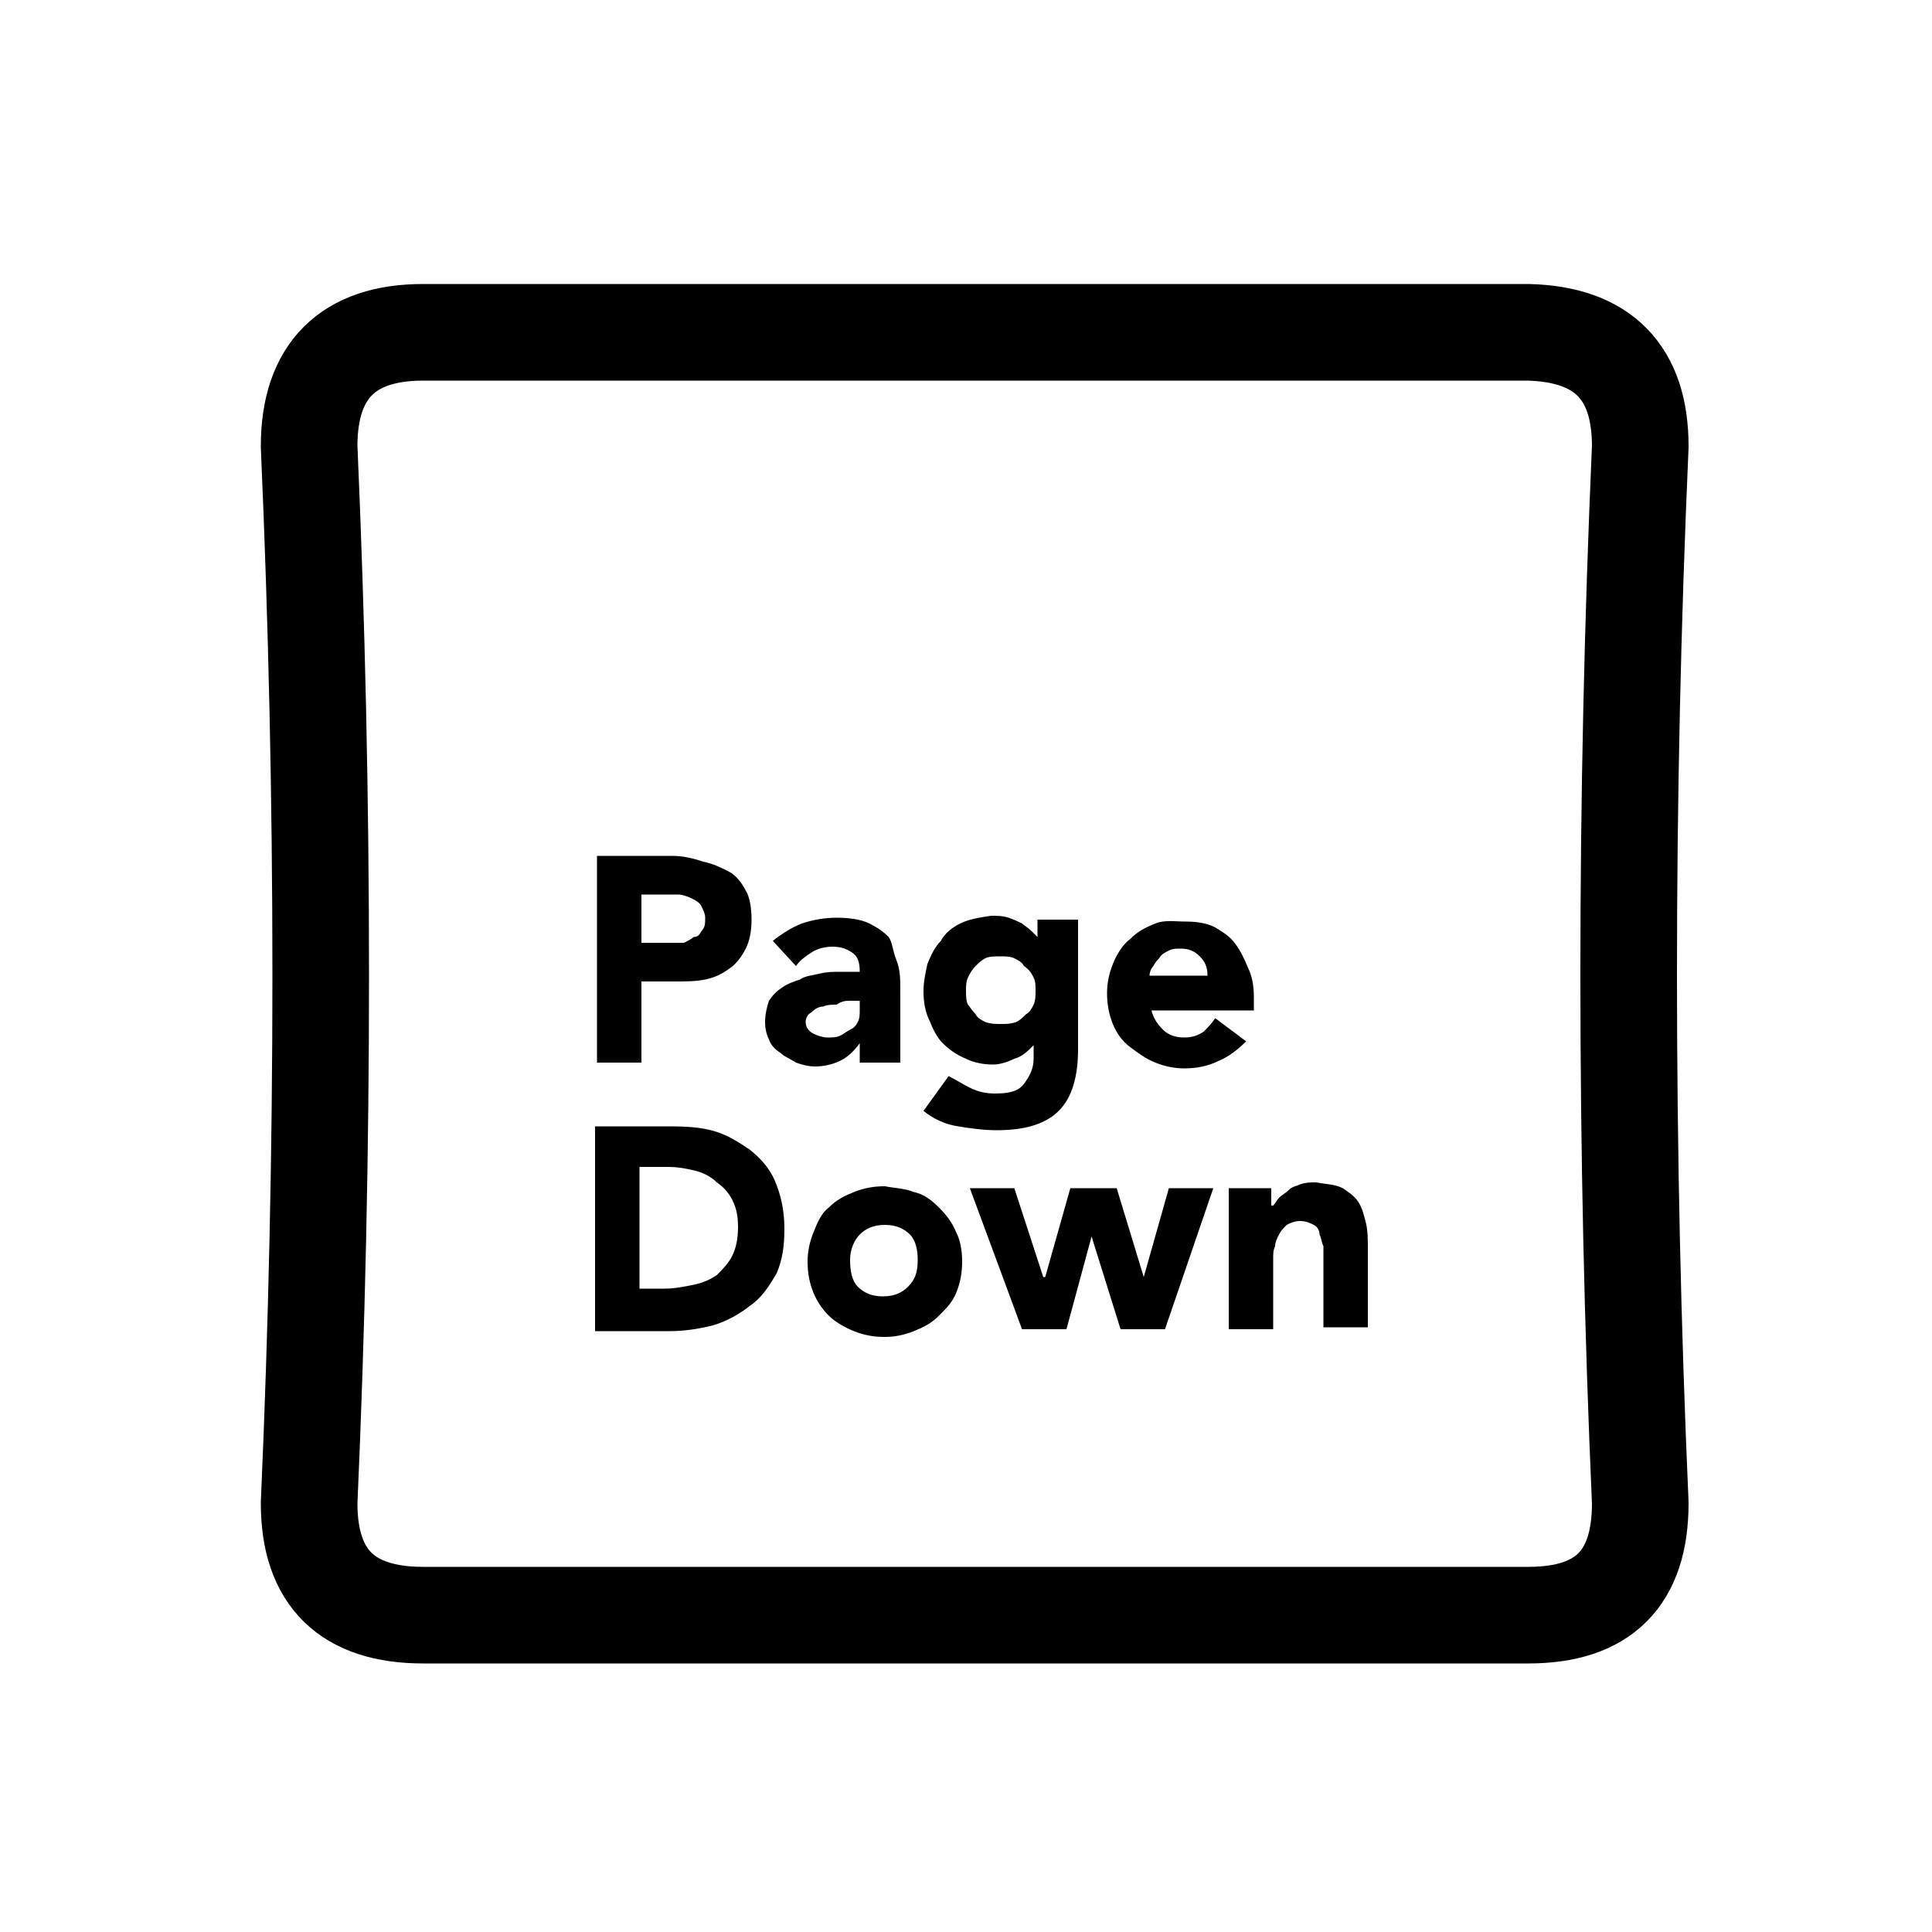 <?xml version="1.0" encoding="utf-8"?>
<!-- Generator: Adobe Illustrator 24.1.2, SVG Export Plug-In . SVG Version: 6.00 Build 0)  -->
<svg version="1.1" id="Layer_1" xmlns="http://www.w3.org/2000/svg" xmlns:xlink="http://www.w3.org/1999/xlink" x="0px" y="0px"
	 viewBox="0 0 100 100" style="enable-background:new 0 0 100 100;" xml:space="preserve">
<g transform="matrix( 1, 0, 0, 1, 0,0) ">
	<g>
		<g id="Layer1_0_FILL">
			<path style="fill:#000000;" d="M47.3,61.7c-0.5-0.2-1-0.2-1.5-0.3c-0.6,0-1.1,0.1-1.6,0.3c-0.5,0.2-0.9,0.4-1.3,0.8
				c-0.4,0.3-0.6,0.8-0.8,1.3c-0.2,0.5-0.3,1-0.3,1.5c0,0.6,0.1,1.1,0.3,1.6c0.2,0.5,0.5,0.9,0.8,1.2s0.8,0.6,1.3,0.8
				c0.5,0.2,1,0.3,1.6,0.3c0.5,0,1-0.1,1.5-0.3c0.5-0.2,0.9-0.4,1.3-0.8s0.7-0.7,0.9-1.2c0.2-0.5,0.3-1,0.3-1.6
				c0-0.6-0.1-1.1-0.3-1.5c-0.2-0.5-0.5-0.9-0.9-1.3C48.2,62.1,47.8,61.8,47.3,61.7 M47.5,65.2c0,0.6-0.1,1-0.5,1.4
				c-0.3,0.3-0.7,0.5-1.3,0.5c-0.6,0-1-0.2-1.3-0.5S44,65.8,44,65.2c0-0.5,0.2-1,0.5-1.3c0.3-0.3,0.7-0.5,1.3-0.5
				c0.6,0,1,0.2,1.3,0.5C47.4,64.2,47.5,64.7,47.5,65.2 M57.8,61.5h-2.4l-1.3,4.6h-0.1l-1.5-4.6h-2.3l2.7,7.3h2.3l1.3-4.8h0l1.5,4.8
				h2.3l2.5-7.3h-2.3l-1.3,4.6h0L57.8,61.5 M65.8,61.5h-2.2v7.3h2.3v-3.7c0-0.2,0-0.4,0.1-0.6c0-0.2,0.1-0.4,0.2-0.6
				c0.1-0.2,0.2-0.3,0.4-0.5c0.2-0.1,0.4-0.2,0.7-0.2c0.3,0,0.5,0.1,0.7,0.2c0.2,0.1,0.3,0.3,0.3,0.5c0.1,0.2,0.1,0.4,0.2,0.6
				c0,0.2,0,0.5,0,0.7v3.5h2.3v-4c0-0.5,0-1-0.1-1.4c-0.1-0.4-0.2-0.8-0.4-1.1c-0.2-0.3-0.5-0.5-0.8-0.7c-0.4-0.2-0.8-0.2-1.4-0.3
				c-0.3,0-0.5,0-0.8,0.1c-0.2,0.1-0.4,0.1-0.6,0.3s-0.3,0.2-0.5,0.4c-0.1,0.1-0.2,0.3-0.3,0.4h-0.1V61.5 M34.3,58.3h-3.5v10.6h3.8
				c0.8,0,1.5-0.1,2.3-0.3c0.7-0.2,1.4-0.6,1.9-1c0.6-0.4,1-1,1.4-1.7c0.3-0.7,0.4-1.4,0.4-2.3c0-1-0.2-1.8-0.5-2.5
				c-0.3-0.7-0.8-1.2-1.3-1.6c-0.6-0.4-1.2-0.8-2-1C36,58.3,35.2,58.3,34.3,58.3 M33.2,60.4h1.4c0.5,0,1,0.1,1.4,0.2
				c0.4,0.1,0.8,0.3,1.1,0.6c0.3,0.2,0.6,0.5,0.8,0.9c0.2,0.4,0.3,0.8,0.3,1.4c0,0.6-0.1,1.1-0.3,1.5c-0.2,0.4-0.5,0.7-0.8,1
				c-0.3,0.2-0.7,0.4-1.2,0.5c-0.5,0.1-1,0.2-1.5,0.2h-1.3V60.4 M34.8,44.3h-3.9V55h2.3v-4.2h1.8c0.5,0,1,0,1.5-0.1
				c0.5-0.1,0.9-0.3,1.3-0.6c0.3-0.2,0.6-0.6,0.8-1c0.2-0.4,0.3-0.9,0.3-1.5c0-0.6-0.1-1.2-0.3-1.5c-0.2-0.4-0.5-0.8-0.9-1
				c-0.4-0.2-0.8-0.4-1.3-0.5C35.8,44.4,35.3,44.3,34.8,44.3 M33.2,48.8v-2.5h1.2c0.2,0,0.5,0,0.7,0c0.2,0,0.5,0.1,0.7,0.2
				c0.2,0.1,0.4,0.2,0.5,0.4c0.1,0.2,0.2,0.4,0.2,0.6c0,0.3,0,0.5-0.2,0.7c-0.1,0.2-0.2,0.3-0.4,0.3c-0.1,0.1-0.3,0.2-0.5,0.3
				c-0.2,0-0.4,0-0.6,0H33.2 M59.8,47.8c-0.5,0.2-0.9,0.4-1.3,0.8c-0.4,0.3-0.7,0.8-0.9,1.3c-0.2,0.5-0.3,1-0.3,1.5
				c0,0.6,0.1,1.1,0.3,1.6c0.2,0.5,0.5,0.9,0.9,1.2c0.4,0.3,0.8,0.6,1.3,0.8c0.5,0.2,1,0.3,1.5,0.3c0.6,0,1.2-0.1,1.8-0.4
				c0.5-0.2,1-0.6,1.4-1l-1.6-1.2c-0.2,0.3-0.4,0.5-0.6,0.7c-0.3,0.2-0.6,0.3-1,0.3c-0.4,0-0.8-0.1-1.1-0.4c-0.3-0.3-0.5-0.6-0.6-1
				h5.3v-0.7c0-0.6-0.1-1.1-0.3-1.5c-0.2-0.5-0.4-0.9-0.7-1.3s-0.7-0.6-1-0.8c-0.4-0.2-0.9-0.3-1.5-0.3S60.3,47.6,59.8,47.8
				 M60.5,49.2c0.2-0.1,0.4-0.1,0.6-0.1c0.4,0,0.7,0.1,1,0.4c0.3,0.3,0.4,0.6,0.4,1h-3c0-0.2,0.1-0.4,0.2-0.5
				c0.1-0.2,0.2-0.3,0.3-0.4C60.1,49.4,60.3,49.3,60.5,49.2 M49.7,47.8c-0.4,0.2-0.8,0.5-1,0.9c-0.3,0.3-0.5,0.7-0.7,1.2
				c-0.1,0.5-0.2,0.9-0.2,1.4c0,0.6,0.1,1.1,0.3,1.5c0.2,0.5,0.4,0.9,0.7,1.2c0.3,0.3,0.7,0.6,1.2,0.8c0.4,0.2,0.9,0.3,1.4,0.3
				c0.3,0,0.7-0.1,1.1-0.3c0.4-0.1,0.7-0.4,1-0.7h0v0.7c0,0.5-0.2,0.9-0.5,1.3c-0.3,0.4-0.8,0.5-1.5,0.5c-0.5,0-0.9-0.1-1.3-0.3
				c-0.4-0.2-0.7-0.4-1.1-0.6l-1.3,1.8c0.5,0.4,1.1,0.7,1.8,0.8c0.6,0.1,1.3,0.2,2,0.2c1.4,0,2.5-0.3,3.2-1c0.7-0.7,1-1.8,1-3.2
				v-6.7h-2.1v0.9c-0.1-0.1-0.2-0.2-0.3-0.3c-0.2-0.2-0.4-0.3-0.5-0.4c-0.2-0.1-0.4-0.2-0.7-0.3c-0.3-0.1-0.6-0.1-0.9-0.1
				C50.6,47.5,50.1,47.6,49.7,47.8 M53.5,50.6c0.1,0.2,0.1,0.4,0.1,0.7c0,0.2,0,0.5-0.1,0.7c-0.1,0.2-0.2,0.4-0.4,0.5
				c-0.2,0.2-0.3,0.3-0.5,0.4C52.3,53,52.1,53,51.8,53c-0.3,0-0.5,0-0.8-0.1c-0.2-0.1-0.4-0.2-0.5-0.4c-0.2-0.2-0.3-0.4-0.4-0.5
				c-0.1-0.2-0.1-0.5-0.1-0.7s0-0.5,0.1-0.7c0.1-0.2,0.2-0.4,0.4-0.6c0.2-0.2,0.3-0.3,0.5-0.4c0.2-0.1,0.5-0.1,0.8-0.1
				c0.2,0,0.5,0,0.7,0.1c0.2,0.1,0.4,0.2,0.5,0.4C53.3,50.2,53.4,50.4,53.5,50.6 M46,48.5c-0.3-0.3-0.6-0.5-1-0.7
				c-0.4-0.2-1-0.3-1.7-0.3c-0.6,0-1.2,0.1-1.8,0.3c-0.5,0.2-1,0.5-1.5,0.9l1.2,1.3c0.2-0.3,0.5-0.5,0.8-0.7
				c0.3-0.2,0.7-0.3,1.1-0.3s0.7,0.1,1,0.3c0.3,0.2,0.4,0.5,0.4,1c-0.3,0-0.6,0-1,0c-0.4,0-0.7,0-1.1,0.1c-0.4,0.1-0.7,0.1-1,0.3
				c-0.3,0.1-0.6,0.2-0.9,0.4s-0.5,0.4-0.7,0.7c-0.1,0.3-0.2,0.7-0.2,1.1c0,0.4,0.1,0.7,0.2,0.9c0.1,0.3,0.3,0.5,0.6,0.7
				c0.2,0.2,0.5,0.3,0.8,0.5c0.3,0.1,0.6,0.2,1,0.2c0.4,0,0.9-0.1,1.3-0.3c0.4-0.2,0.7-0.5,1-0.9V55h2.1v-3.7c0-0.6,0-1.1-0.2-1.6
				S46.2,48.8,46,48.5 M44,51.8h0.5v0.5c0,0.2,0,0.4-0.1,0.6c-0.1,0.2-0.2,0.3-0.4,0.4c-0.2,0.1-0.3,0.2-0.5,0.3s-0.4,0.1-0.7,0.1
				c-0.2,0-0.5-0.1-0.7-0.2s-0.4-0.3-0.4-0.6c0-0.2,0.1-0.4,0.3-0.5c0.2-0.2,0.4-0.3,0.6-0.3c0.2-0.1,0.5-0.1,0.7-0.1
				C43.6,51.8,43.8,51.8,44,51.8z"/>
		</g>
	</g>
	<g>
		<path id="Layer1_0_1_STROKES" style="fill:none;stroke:#000000;stroke-width:5;stroke-linecap:round;stroke-linejoin:round;" d="
			M84.9,23.1c-0.8,18.2-0.8,36.5,0,54.7c0,3.9-1.9,5.8-5.8,5.8H21.9c-3.9,0-5.9-1.9-5.9-5.8c0.8-18.2,0.8-36.4,0-54.7
			c0-3.9,2-5.9,5.9-5.9h57.2C83,17.3,84.9,19.3,84.9,23.1z"/>
	</g>
</g>
</svg>
